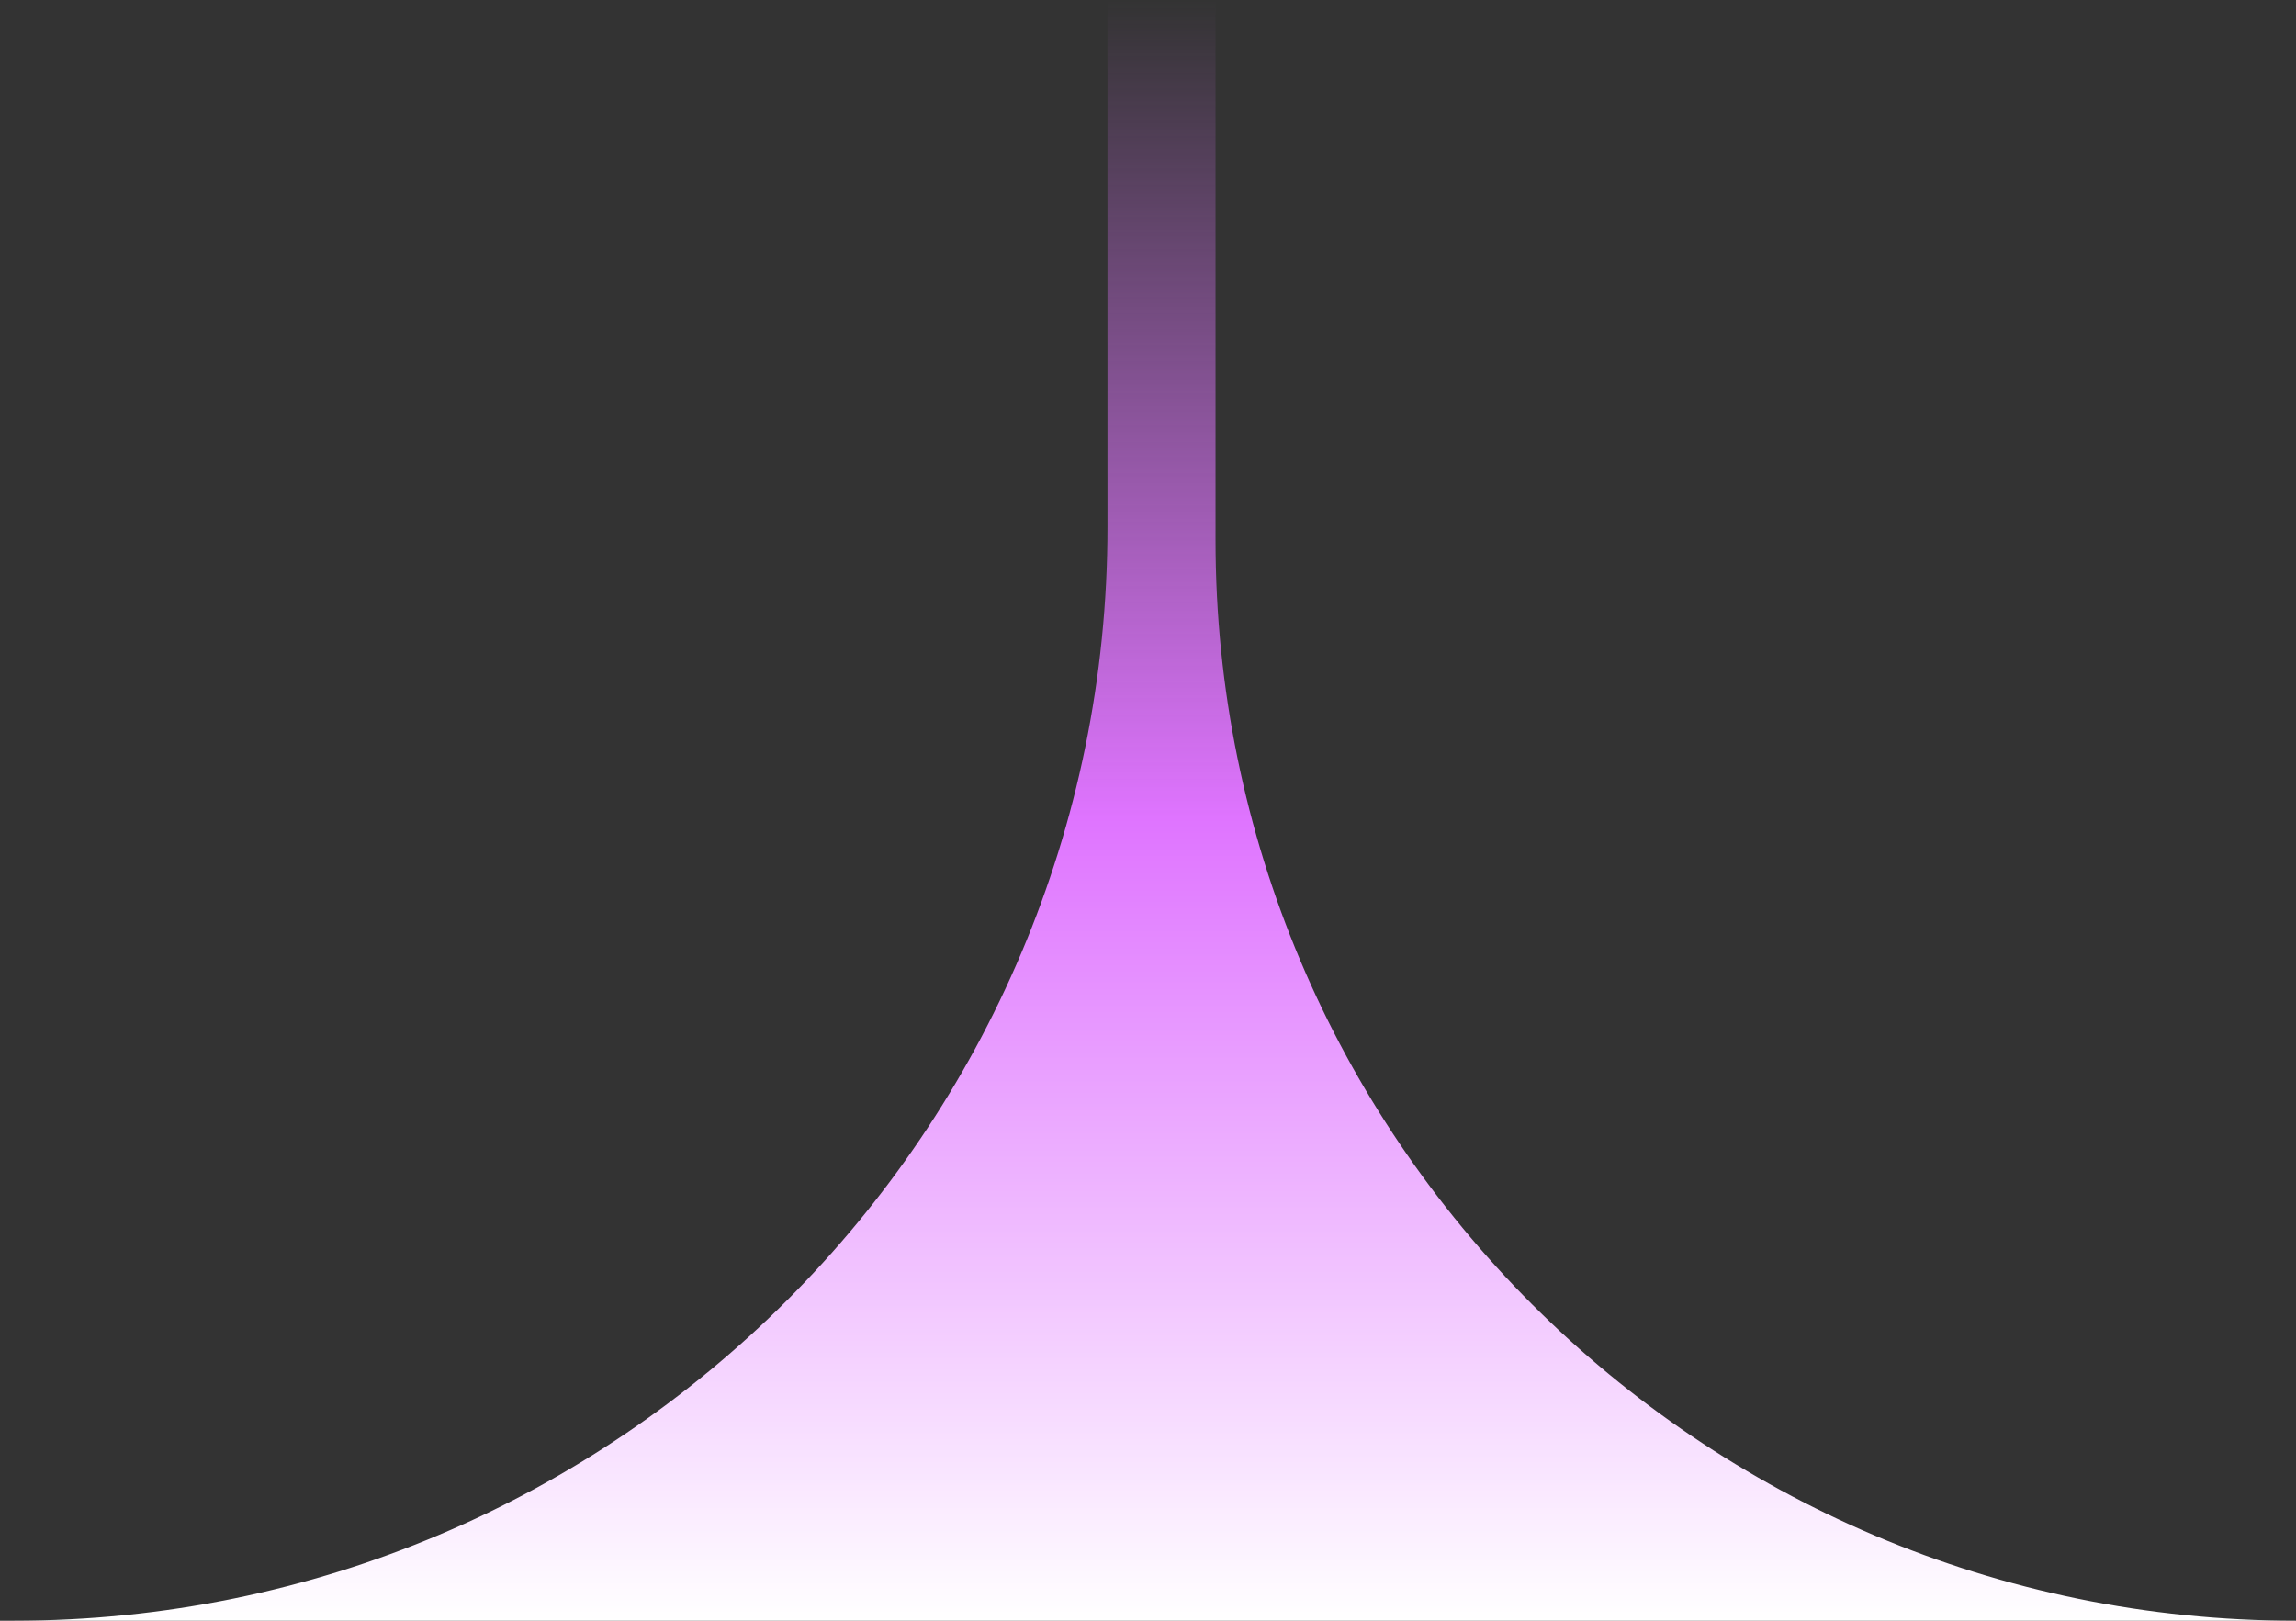 <svg width="85" height="60" viewBox="0 0 85 60" fill="none" xmlns="http://www.w3.org/2000/svg">
<rect x="0" y="0" width="85" height="60" fill="#333333" stroke="none"/>
<path d="M41 0H45V20C45 42.091 62.909 60 85 60H0.5C22.867 60 41 41.867 41 19.5V0Z" fill="url(#paint0_linear_0_11825)"/>
<defs>
<linearGradient id="paint0_linear_0_11825" x1="43" y1="0" x2="43" y2="60" gradientUnits="userSpaceOnUse">
<stop stop-color="#DF74FF" stop-opacity="0"/>
<stop offset="0.505" stop-color="#DF74FF"/>
<stop offset="1" stop-color="white"/>
</linearGradient>
</defs>
</svg>
